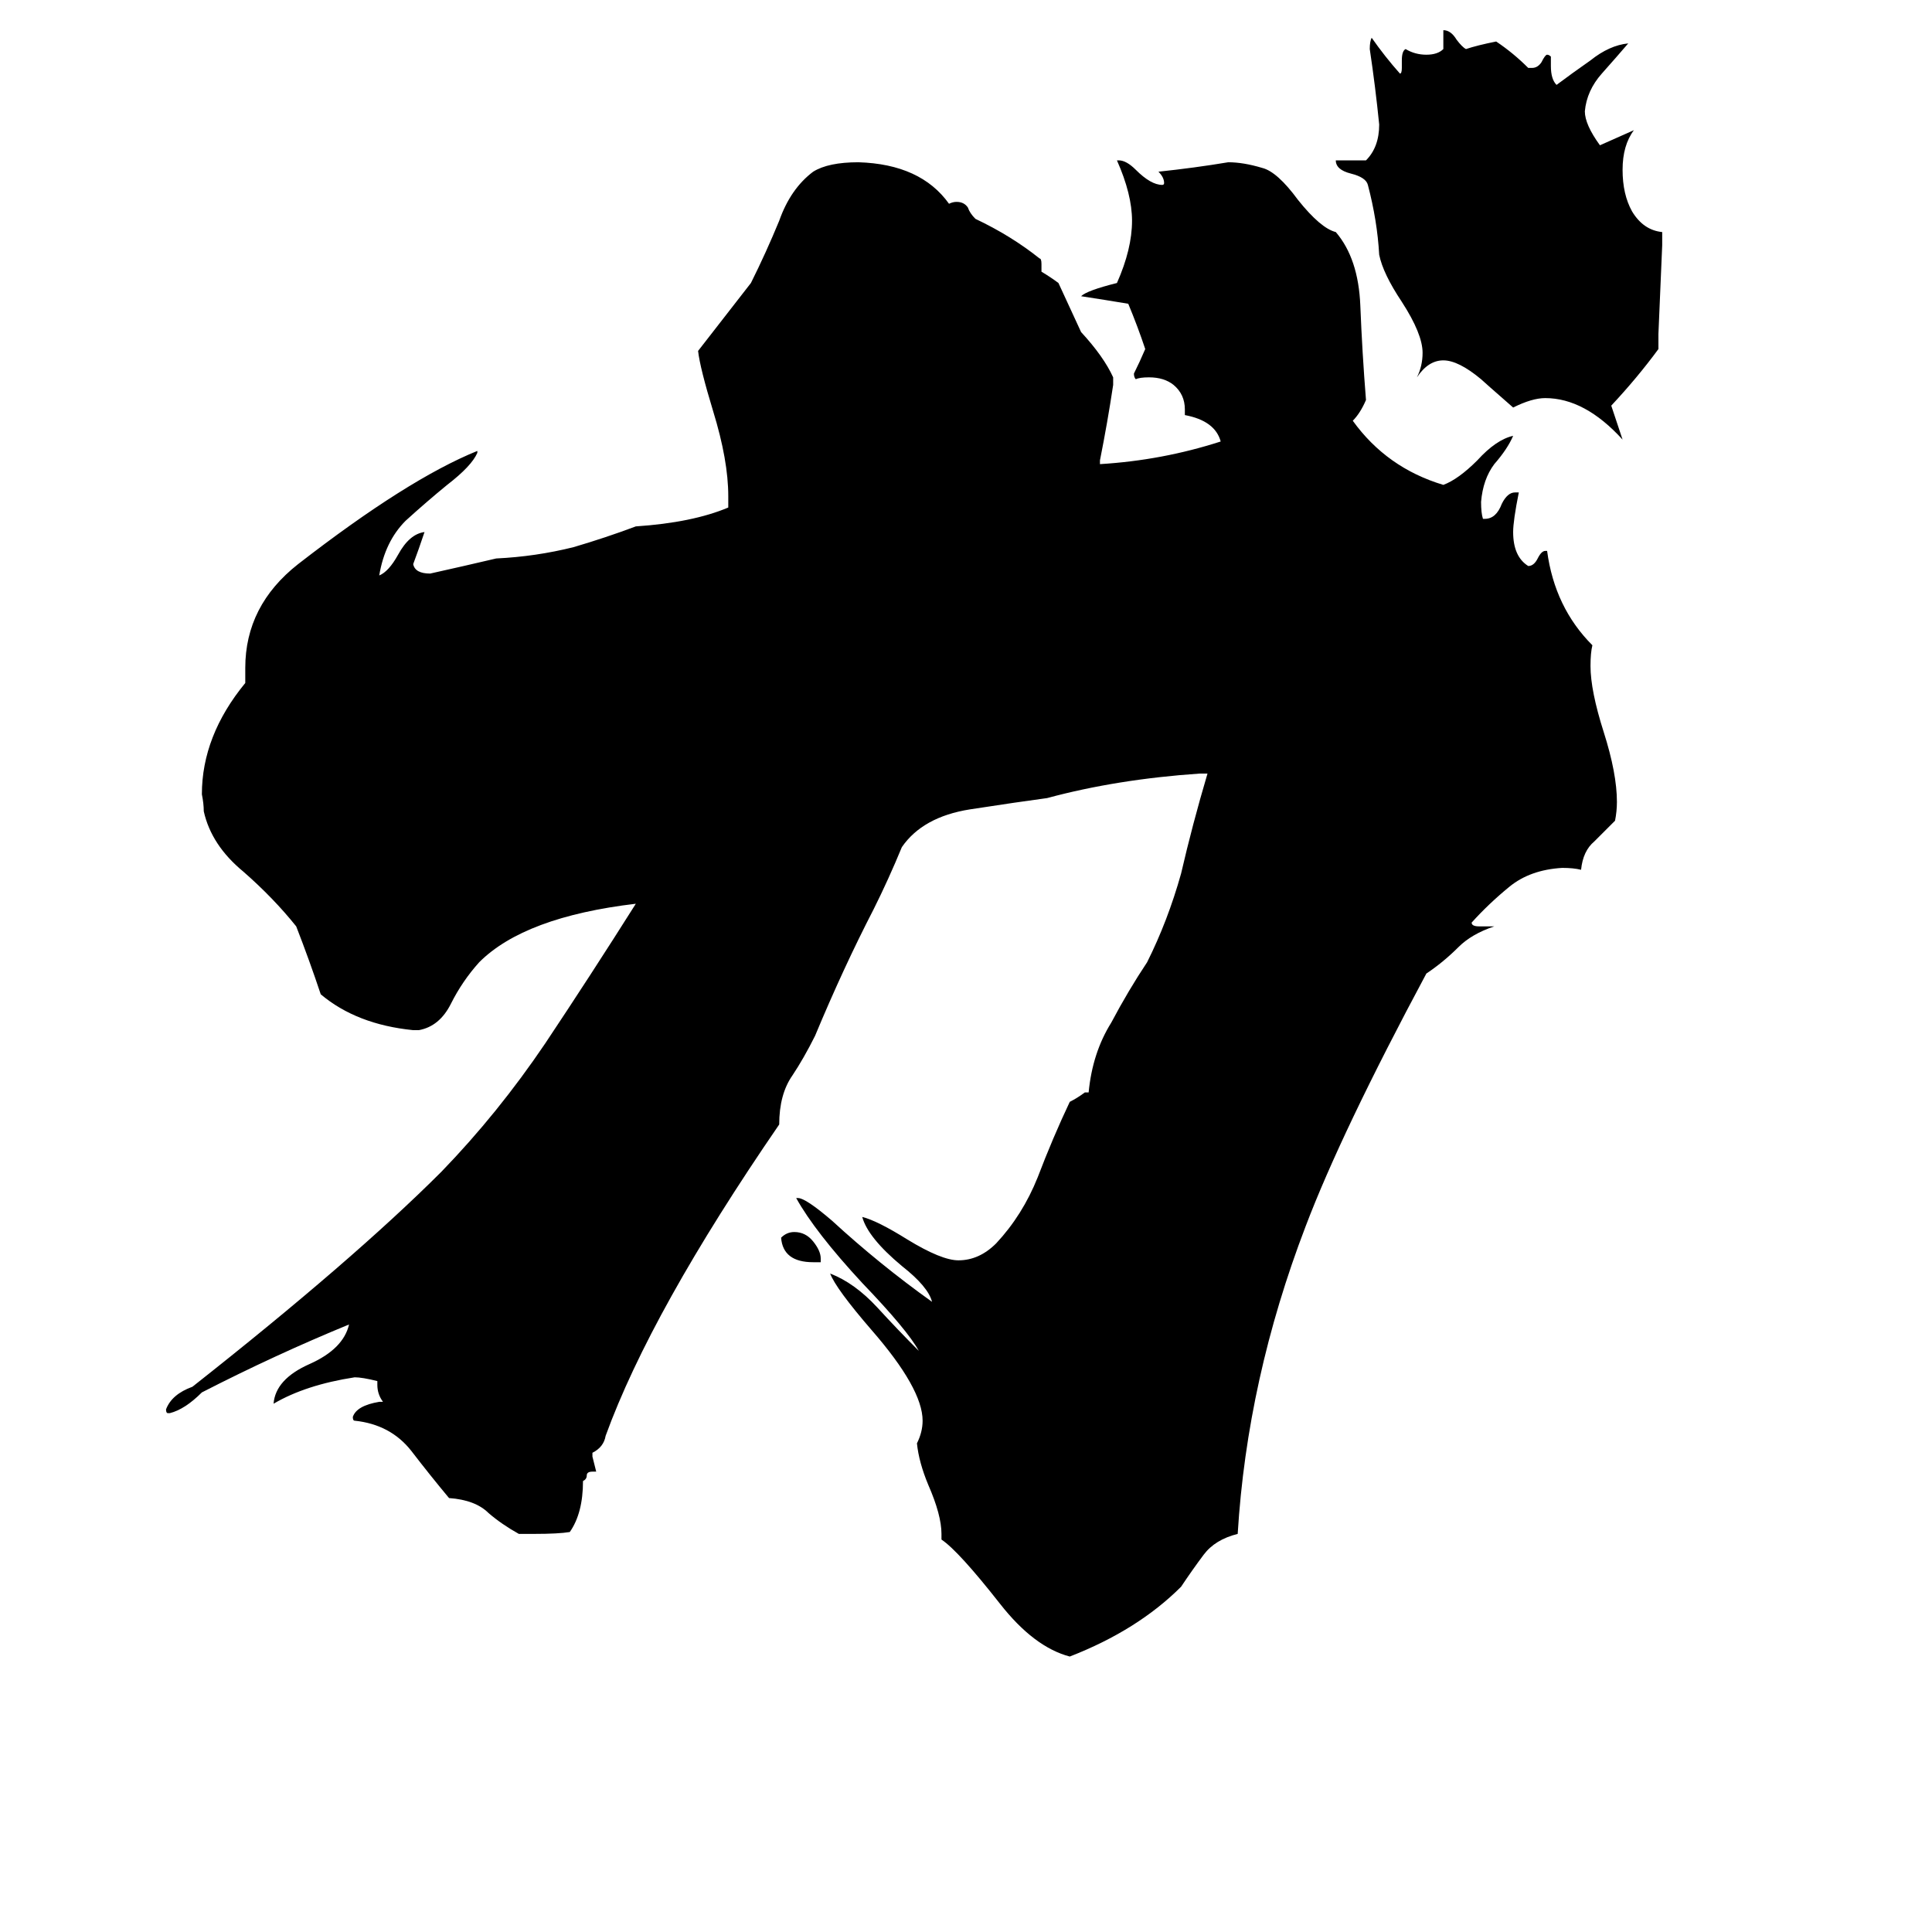 <svg xmlns="http://www.w3.org/2000/svg" viewBox="0 -800 1024 1024">
	<path fill="#000000" d="M879 -623V-615Q868 -600 854 -585Q857 -576 860 -567Q840 -589 819 -589Q812 -589 802 -584Q786 -598 785 -599Q773 -609 765 -609Q757 -609 751 -600Q754 -606 754 -613Q754 -623 743 -640Q733 -655 731 -665Q730 -683 725 -702Q724 -706 716 -708Q708 -710 708 -715H724Q731 -722 731 -734Q729 -754 726 -774Q726 -778 727 -780Q734 -770 742 -761Q743 -761 743 -764V-768Q743 -773 745 -774Q750 -771 756 -771Q762 -771 765 -774V-784Q769 -784 772 -779Q775 -775 777 -774Q783 -776 793 -778Q802 -772 810 -764H812Q815 -764 817 -767Q819 -771 820 -771Q821 -771 822 -770V-765Q822 -758 825 -755Q833 -761 843 -768Q853 -776 863 -777Q857 -770 849 -761Q841 -752 840 -741Q840 -734 848 -723Q857 -727 866 -731Q860 -723 860 -710Q860 -697 865 -688Q871 -678 881 -677V-670Q880 -646 879 -623ZM499 16V13Q499 3 492 -13Q487 -25 486 -35Q489 -41 489 -47Q489 -64 462 -95Q443 -117 440 -125Q453 -120 465 -107Q476 -95 487 -84Q481 -95 457 -120Q432 -147 422 -165H423Q427 -165 441 -153Q466 -130 494 -110Q492 -118 478 -129Q460 -144 457 -155Q465 -153 481 -143Q499 -132 508 -132Q519 -132 528 -141Q542 -156 550 -176Q558 -197 567 -216Q571 -218 575 -221H577Q579 -242 589 -258Q598 -275 608 -290Q619 -312 626 -337Q632 -363 640 -390H636Q592 -387 555 -377Q540 -375 514 -371Q489 -367 478 -351Q471 -334 463 -318Q447 -287 432 -251Q426 -239 420 -230Q413 -220 413 -204Q345 -105 321 -39Q320 -33 314 -30V-28Q315 -24 316 -20H314Q311 -20 311 -18Q311 -16 309 -15Q309 2 302 12Q296 13 283 13H275Q266 8 259 2Q252 -5 238 -6Q228 -18 218 -31Q207 -45 188 -47Q187 -47 187 -49Q189 -55 201 -57H203Q200 -61 200 -66V-68Q192 -70 188 -70Q162 -66 145 -56Q146 -69 164 -77Q182 -85 185 -98Q146 -82 107 -62Q98 -53 90 -51H89Q88 -51 88 -53Q91 -61 102 -65Q187 -132 234 -179Q264 -210 289 -247Q313 -283 337 -321Q278 -314 254 -290Q245 -280 239 -268Q233 -256 222 -254H219Q189 -257 170 -273Q164 -291 157 -309Q145 -324 129 -338Q112 -352 108 -370Q108 -374 107 -379Q107 -410 130 -438V-446Q130 -479 158 -501Q216 -546 253 -561V-560Q250 -553 237 -543Q226 -534 215 -524Q204 -513 201 -495Q206 -497 211 -506Q217 -517 225 -518Q222 -509 219 -501Q220 -496 228 -496Q246 -500 263 -504Q284 -505 304 -510Q321 -515 337 -521Q367 -523 386 -531V-537Q386 -556 378 -582Q371 -605 370 -614Q384 -632 398 -650Q406 -666 413 -683Q419 -700 431 -709Q439 -714 455 -714Q488 -713 503 -692Q505 -693 507 -693Q511 -693 513 -690Q514 -687 517 -684Q536 -675 551 -663Q552 -663 552 -660V-656Q557 -653 561 -650Q567 -637 573 -624Q585 -611 590 -600V-596Q587 -576 583 -556V-554Q616 -556 647 -566Q644 -577 628 -580V-583Q628 -591 622 -596Q617 -600 609 -600Q604 -600 602 -599Q601 -600 601 -602Q604 -608 607 -615Q603 -627 598 -639Q586 -641 573 -643Q576 -646 592 -650Q600 -668 600 -683Q600 -697 592 -715H593Q597 -715 602 -710Q610 -702 616 -702Q617 -702 617 -703Q617 -706 614 -709Q633 -711 651 -714Q659 -714 669 -711Q677 -709 688 -694Q700 -679 708 -677Q720 -663 721 -638Q722 -613 724 -588Q721 -581 717 -577Q735 -552 765 -543Q773 -546 783 -556Q793 -567 802 -569Q799 -562 792 -554Q786 -546 785 -534Q785 -528 786 -525H787Q793 -525 796 -533Q799 -539 803 -539H805Q802 -524 802 -518Q802 -505 810 -500Q813 -500 815 -504Q817 -508 819 -508H820Q824 -478 844 -458Q843 -454 843 -447Q843 -434 850 -412Q857 -390 857 -375Q857 -370 856 -365Q850 -359 845 -354Q839 -349 838 -339Q834 -340 828 -340Q811 -339 800 -330Q789 -321 780 -311Q780 -309 784 -309H792Q780 -305 773 -298Q765 -290 756 -284Q711 -200 692 -150Q661 -69 656 13Q644 16 638 24Q632 32 626 41Q603 64 567 78Q548 73 530 50Q508 22 499 16ZM435 -131H431Q415 -131 414 -144Q417 -147 421 -147Q427 -147 431 -142Q435 -137 435 -133Z"/>
</svg>